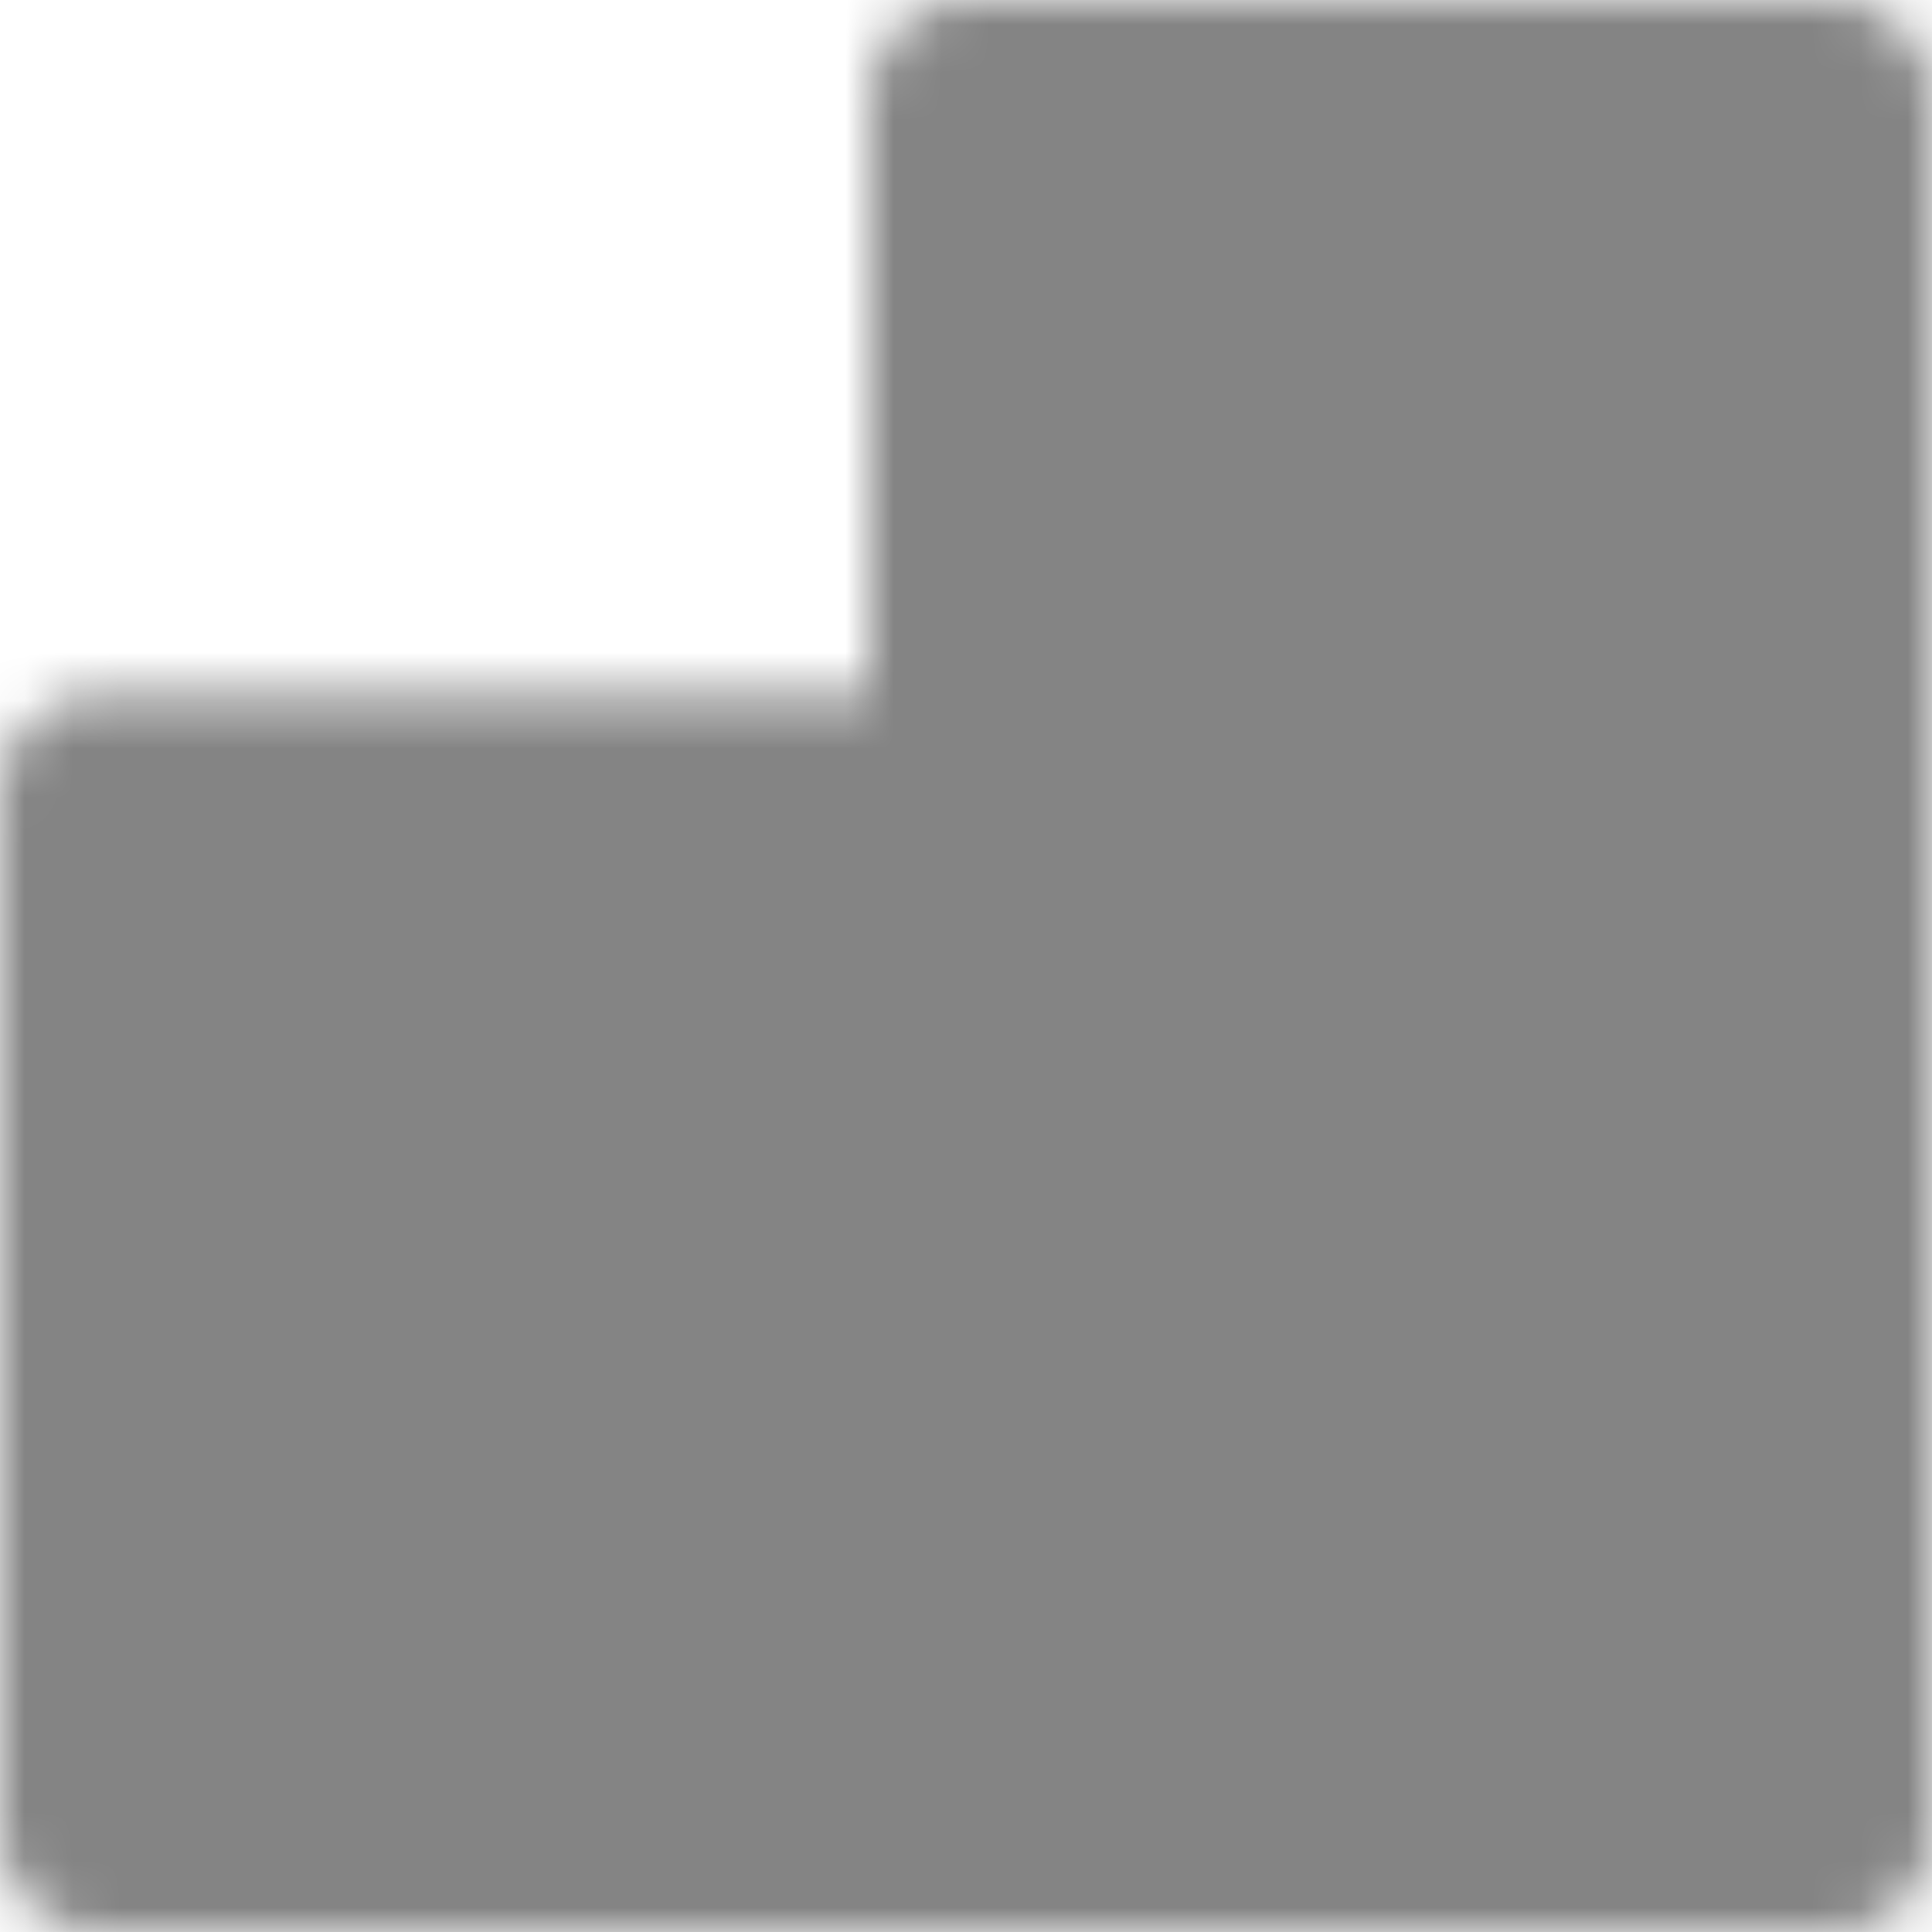 <svg width="30" height="30" viewBox="0 0 40 40" fill="none" xmlns="http://www.w3.org/2000/svg">
<g clip-path="url(#clip0_2_21)">
<mask id="mask0_2_21" style="mask-type:luminance" maskUnits="userSpaceOnUse" x="0" y="0" width="40" height="40">
<path d="M38 38V2H20V16.4H2V38H38Z" fill="#555555" stroke="white" stroke-width="4" stroke-linecap="round" stroke-linejoin="round"/>
<path d="M17.3 23.6L13.7 27.2L17.3 30.8" stroke="white" stroke-width="4" stroke-linecap="round" stroke-linejoin="round"/>
<path d="M29 19.1V27.2H13.7" stroke="white" stroke-width="4" stroke-linecap="round" stroke-linejoin="round"/>
</mask>
<g mask="url(#mask0_2_21)">
<path d="M-1.6 -1.6H41.6V41.6H-1.6V-1.6Z" fill="#848484"/>
</g>
</g>
<defs>
<clipPath id="clip0_2_21">
<rect width="40" height="40" fill="white"/>
</clipPath>
</defs>
</svg>
